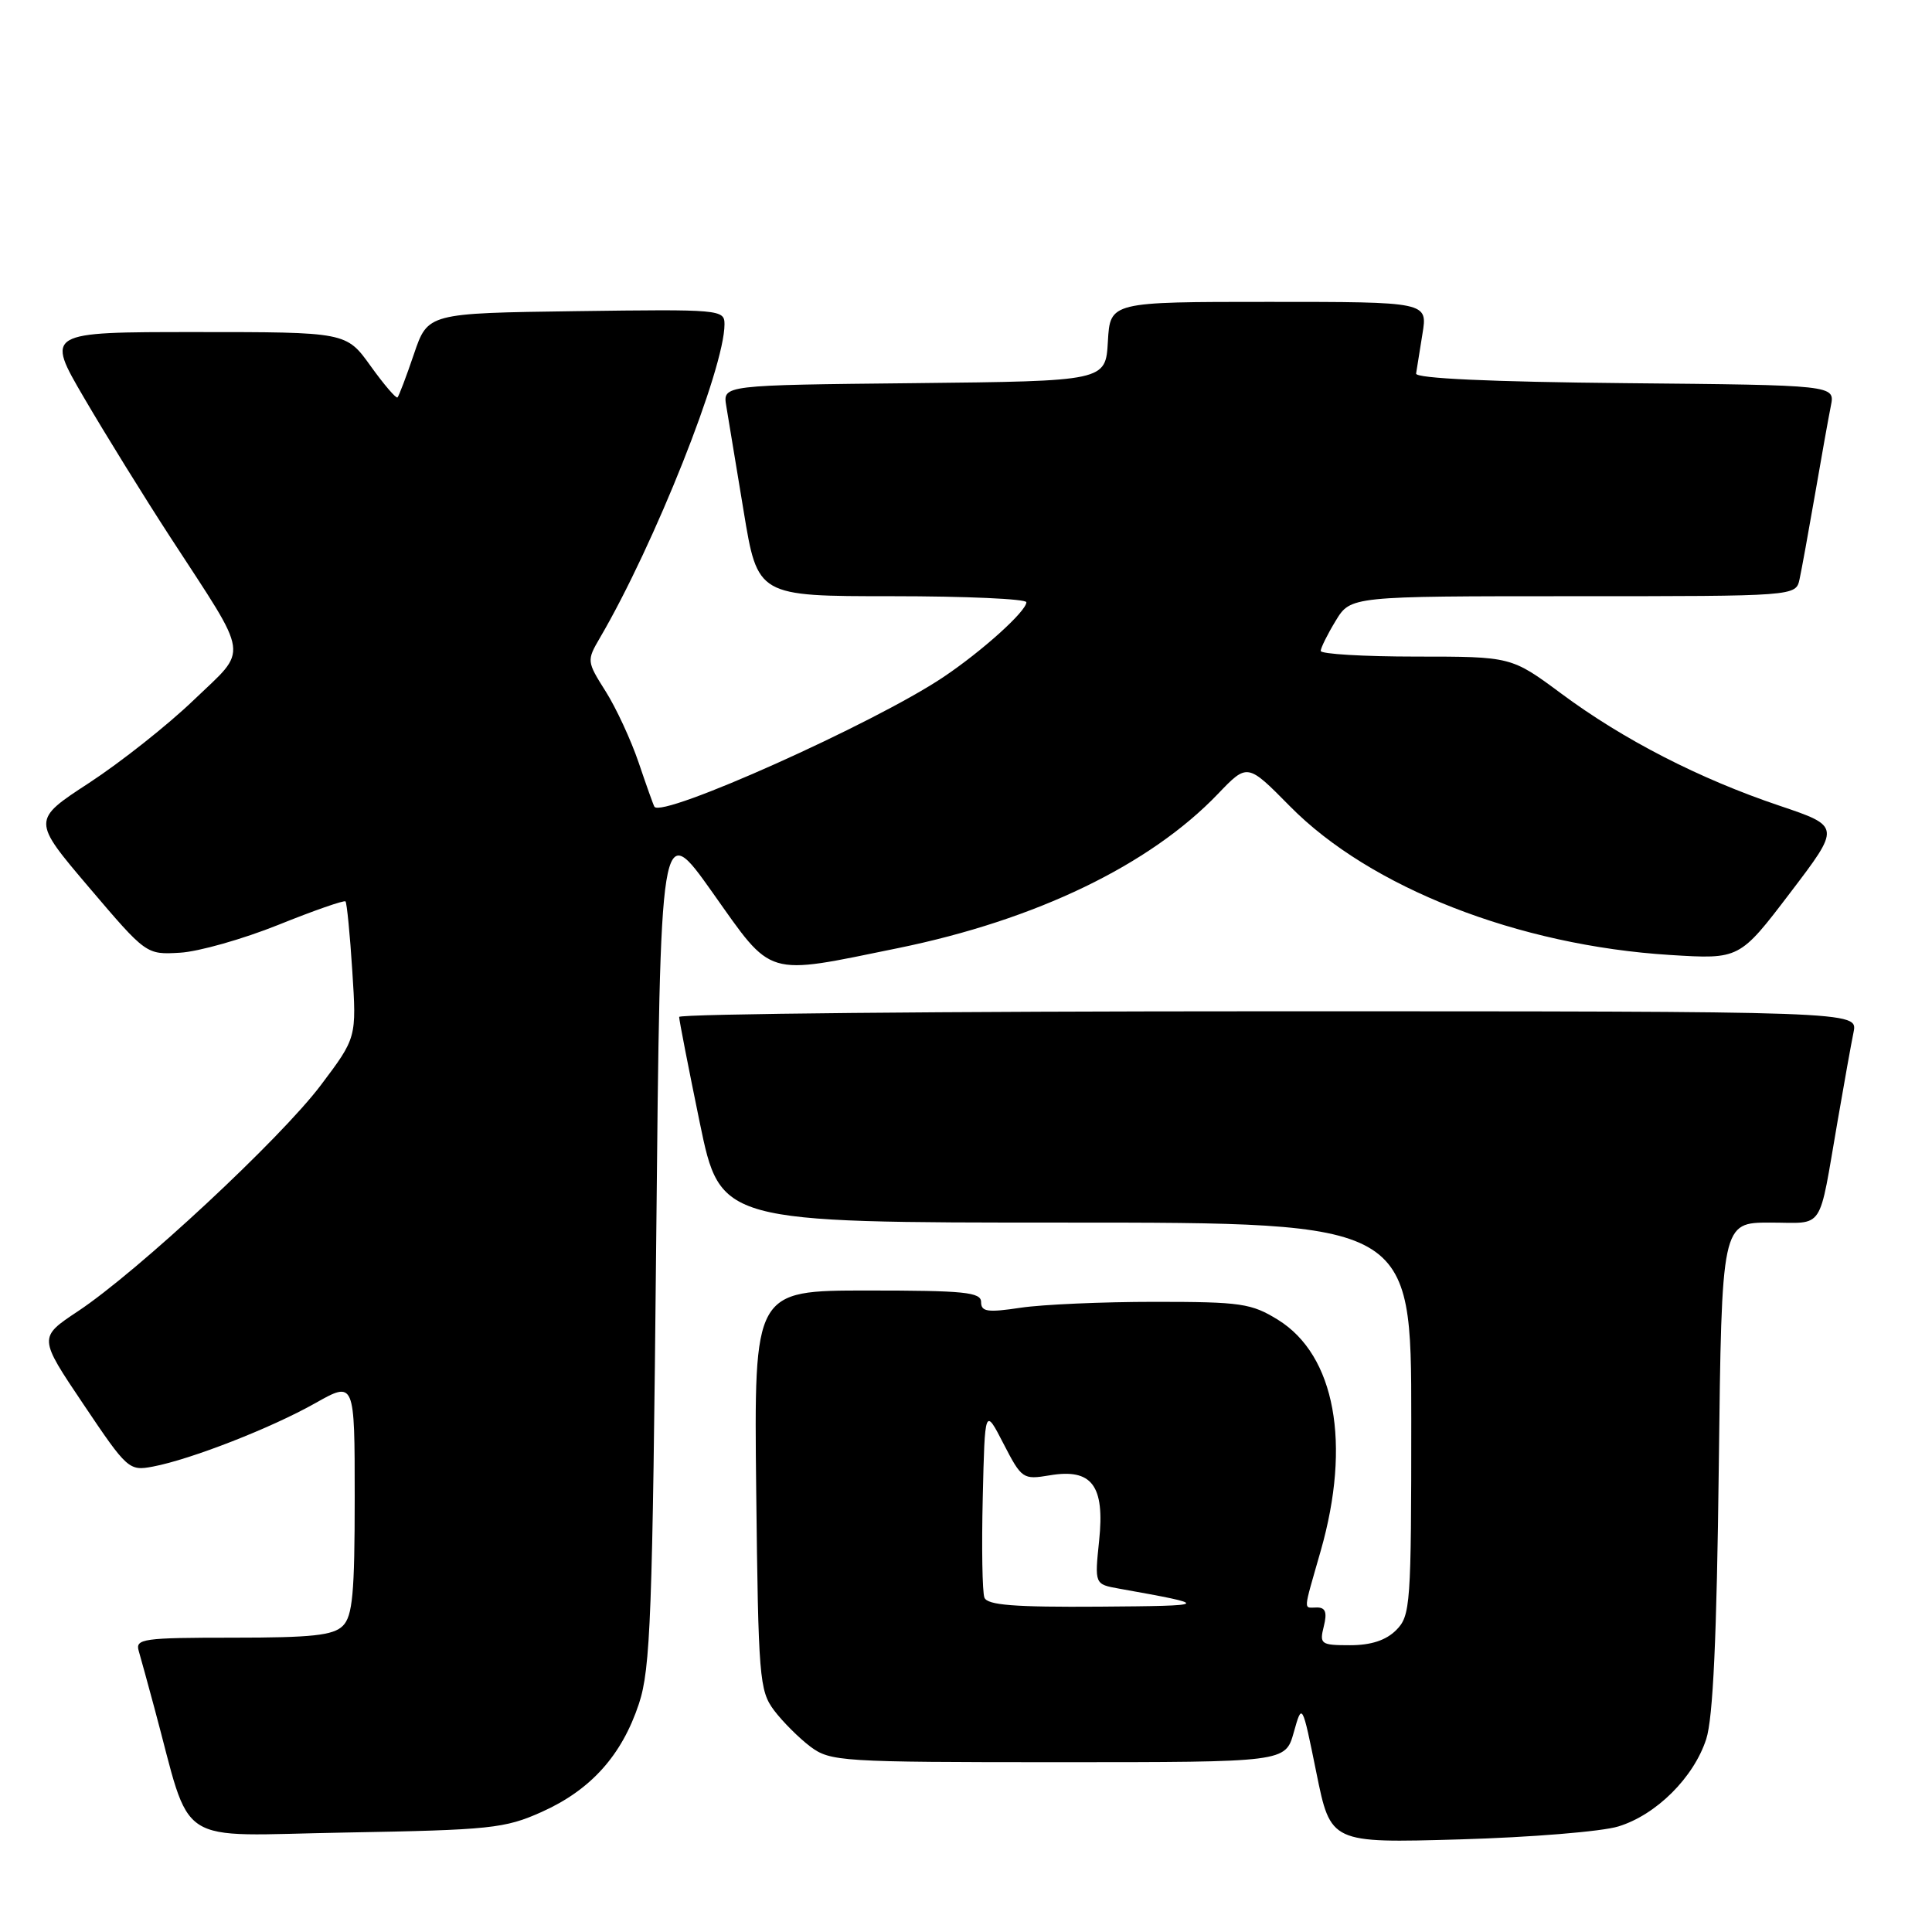 <?xml version="1.0" encoding="UTF-8" standalone="no"?>
<!DOCTYPE svg PUBLIC "-//W3C//DTD SVG 1.1//EN" "http://www.w3.org/Graphics/SVG/1.1/DTD/svg11.dtd" >
<svg xmlns="http://www.w3.org/2000/svg" xmlns:xlink="http://www.w3.org/1999/xlink" version="1.1" viewBox="0 0 256 256">
 <g >
 <path fill="currentColor"
d=" M 214.45 242.01 C 219.47 240.47 224.42 235.54 226.08 230.45 C 226.99 227.68 227.48 216.91 227.75 194.25 C 228.13 162.00 228.13 162.00 234.54 162.00 C 241.86 162.00 240.91 163.44 243.50 148.50 C 244.35 143.55 245.30 138.26 245.61 136.75 C 246.16 134.00 246.16 134.00 168.08 134.00 C 125.14 134.00 90.00 134.34 89.99 134.75 C 89.99 135.16 91.22 141.46 92.72 148.75 C 95.46 162.00 95.46 162.00 141.23 162.00 C 187.00 162.00 187.00 162.00 187.00 188.00 C 187.00 212.67 186.90 214.10 185.00 216.00 C 183.65 217.35 181.67 218.00 178.89 218.00 C 175.01 218.00 174.82 217.86 175.41 215.50 C 175.87 213.66 175.64 213.00 174.52 213.00 C 172.67 213.00 172.62 213.84 175.00 205.50 C 179.06 191.29 176.91 179.59 169.37 174.90 C 165.82 172.70 164.46 172.50 153.00 172.50 C 146.12 172.50 138.14 172.85 135.25 173.28 C 130.86 173.94 130.00 173.82 130.00 172.53 C 130.00 171.22 127.81 171.00 114.95 171.00 C 99.91 171.00 99.91 171.00 100.20 197.43 C 100.48 222.31 100.62 224.02 102.56 226.62 C 103.70 228.13 105.87 230.30 107.38 231.44 C 110.03 233.41 111.40 233.50 140.23 233.50 C 170.32 233.50 170.32 233.50 171.43 229.55 C 172.54 225.60 172.54 225.60 174.43 234.91 C 176.32 244.22 176.32 244.22 193.41 243.73 C 202.81 243.46 212.28 242.69 214.45 242.01 Z  M 71.76 240.10 C 78.28 237.18 82.39 232.61 84.66 225.76 C 86.20 221.10 86.46 214.11 86.95 164.51 C 87.50 108.51 87.50 108.51 94.41 118.26 C 102.47 129.63 101.23 129.26 119.00 125.63 C 137.29 121.89 152.36 114.62 161.39 105.19 C 165.29 101.12 165.29 101.12 170.91 106.82 C 181.52 117.60 201.17 125.29 221.32 126.54 C 230.50 127.11 230.50 127.11 237.20 118.31 C 243.91 109.50 243.91 109.50 235.79 106.76 C 225.18 103.19 215.12 98.02 206.90 91.92 C 200.26 87.00 200.26 87.00 187.63 87.00 C 180.68 87.00 175.00 86.66 175.00 86.25 C 175.01 85.84 175.90 84.04 176.99 82.25 C 178.97 79.00 178.97 79.00 208.47 79.00 C 237.96 79.00 237.96 79.00 238.45 76.75 C 238.72 75.51 239.64 70.45 240.50 65.50 C 241.35 60.55 242.30 55.27 242.60 53.77 C 243.15 51.03 243.15 51.03 215.33 50.77 C 197.50 50.60 187.55 50.14 187.64 49.50 C 187.72 48.95 188.10 46.59 188.48 44.25 C 189.18 40.00 189.18 40.00 168.14 40.00 C 147.10 40.00 147.10 40.00 146.80 45.25 C 146.50 50.50 146.50 50.50 121.14 50.77 C 95.78 51.03 95.78 51.03 96.23 53.77 C 96.48 55.27 97.52 61.56 98.54 67.75 C 100.39 79.00 100.39 79.00 118.19 79.00 C 127.99 79.00 136.00 79.36 136.00 79.80 C 136.00 80.99 130.13 86.28 125.00 89.72 C 115.88 95.84 87.67 108.48 86.71 106.89 C 86.58 106.68 85.64 104.05 84.63 101.06 C 83.61 98.06 81.64 93.80 80.24 91.59 C 77.75 87.65 77.74 87.52 79.48 84.54 C 86.73 72.15 96.00 48.82 96.00 42.97 C 96.00 41.01 95.45 40.97 76.34 41.23 C 56.69 41.50 56.69 41.50 54.85 46.91 C 53.84 49.89 52.86 52.47 52.67 52.66 C 52.49 52.84 50.88 50.97 49.11 48.50 C 45.88 44.00 45.88 44.00 25.96 44.00 C 6.04 44.00 6.04 44.00 11.16 52.75 C 13.97 57.56 19.12 65.88 22.60 71.23 C 33.23 87.57 32.97 85.75 25.67 92.76 C 22.23 96.07 15.99 101.00 11.82 103.73 C 4.23 108.68 4.23 108.68 11.80 117.59 C 19.38 126.50 19.38 126.50 23.85 126.24 C 26.30 126.10 32.17 124.44 36.88 122.55 C 41.59 120.65 45.59 119.26 45.78 119.44 C 45.96 119.63 46.37 123.77 46.68 128.64 C 47.25 137.50 47.25 137.50 42.51 143.79 C 37.18 150.87 18.24 168.50 10.31 173.76 C 5.10 177.22 5.10 177.22 11.06 186.08 C 16.86 194.72 17.10 194.93 20.26 194.33 C 25.28 193.38 35.94 189.22 41.75 185.94 C 47.00 182.98 47.00 182.98 47.00 198.42 C 47.00 211.12 46.72 214.14 45.43 215.43 C 44.16 216.70 41.34 217.00 30.86 217.00 C 18.96 217.00 17.91 217.15 18.38 218.75 C 18.66 219.71 19.59 223.09 20.44 226.25 C 25.55 245.10 22.67 243.22 45.80 242.82 C 64.96 242.48 66.89 242.28 71.76 240.10 Z  M 130.44 211.69 C 130.16 210.97 130.06 205.01 130.22 198.44 C 130.50 186.50 130.50 186.50 132.97 191.30 C 135.38 195.97 135.55 196.08 139.09 195.49 C 144.68 194.54 146.41 196.83 145.64 204.15 C 145.04 209.92 145.04 209.92 148.27 210.50 C 160.58 212.70 160.49 212.78 145.72 212.89 C 134.39 212.97 130.82 212.69 130.44 211.69 Z "/>
</g>
</svg>